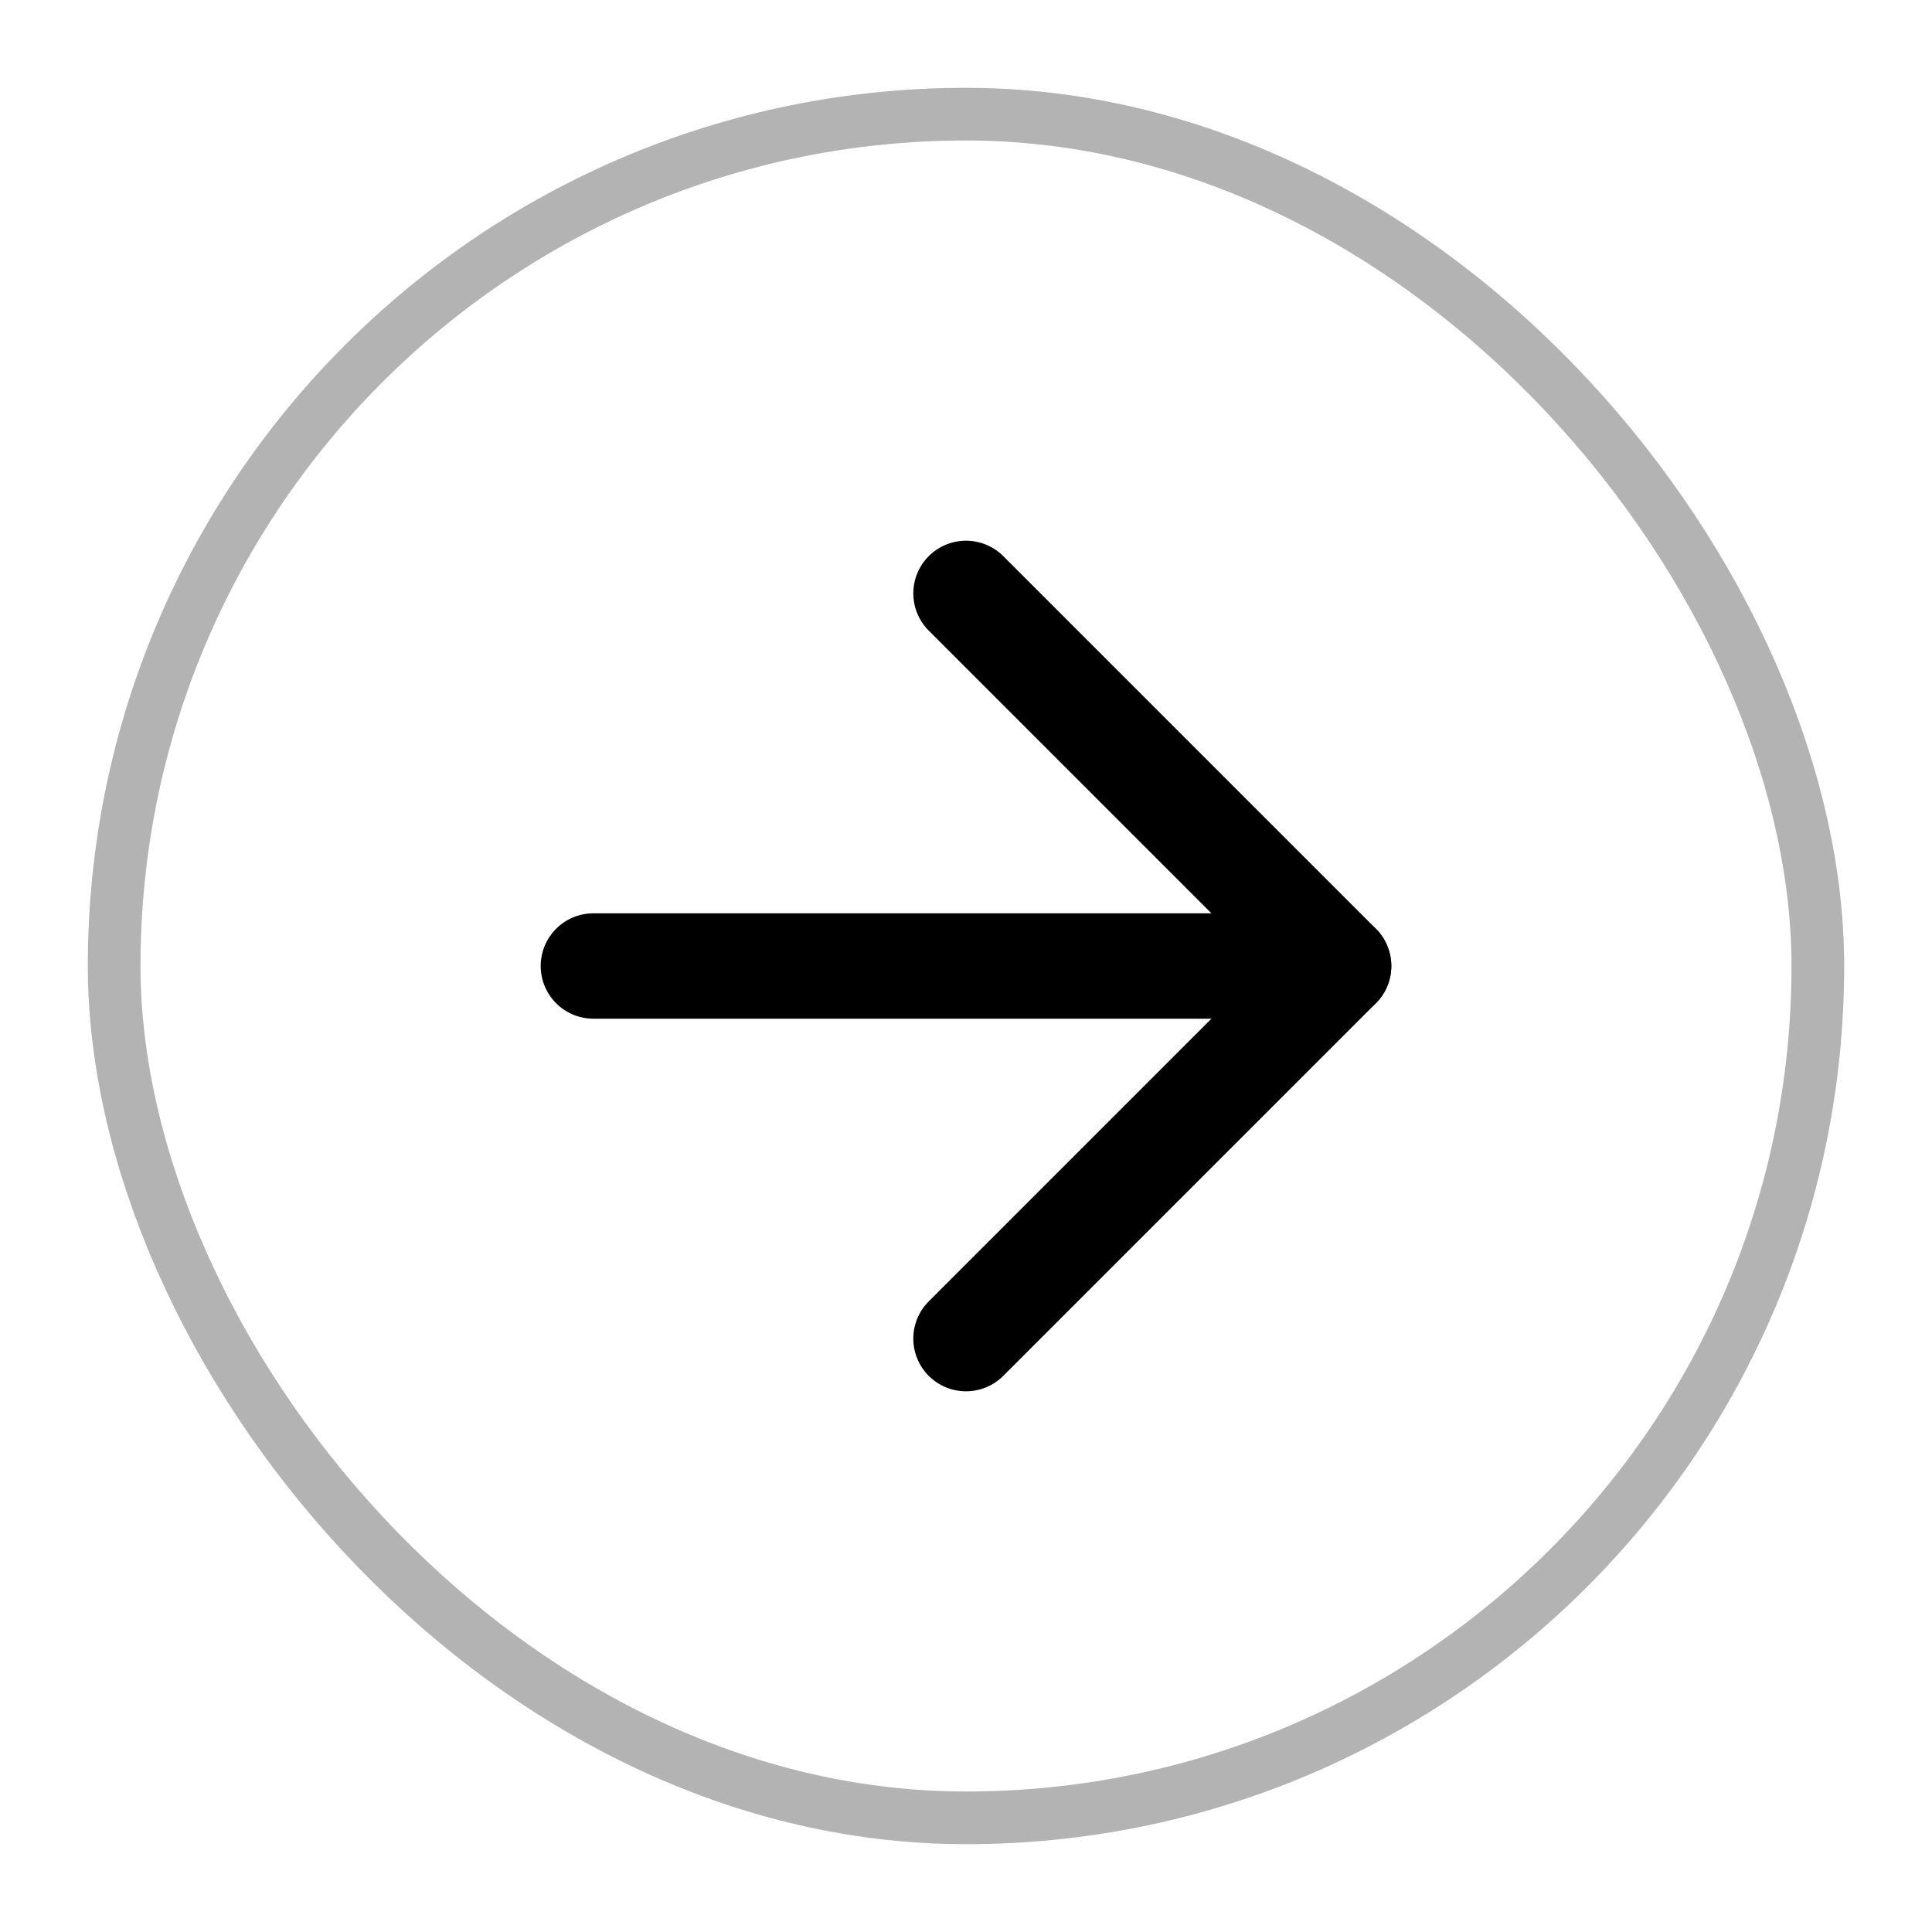 <svg width="22" height="22" viewBox="0 0 22 22" fill="none" xmlns="http://www.w3.org/2000/svg">
<rect x="1.3" y="1.3" width="19.4" height="19.4" rx="9.7" stroke="black" stroke-opacity="0.3" stroke-width="0.6"/>
<path d="M6.757 11H15.243" stroke="black" stroke-width="1.2" stroke-linecap="round" stroke-linejoin="round"/>
<path d="M11 6.757L15.243 11L11 15.243" stroke="black" stroke-width="1.2" stroke-linecap="round" stroke-linejoin="round"/>
</svg>
